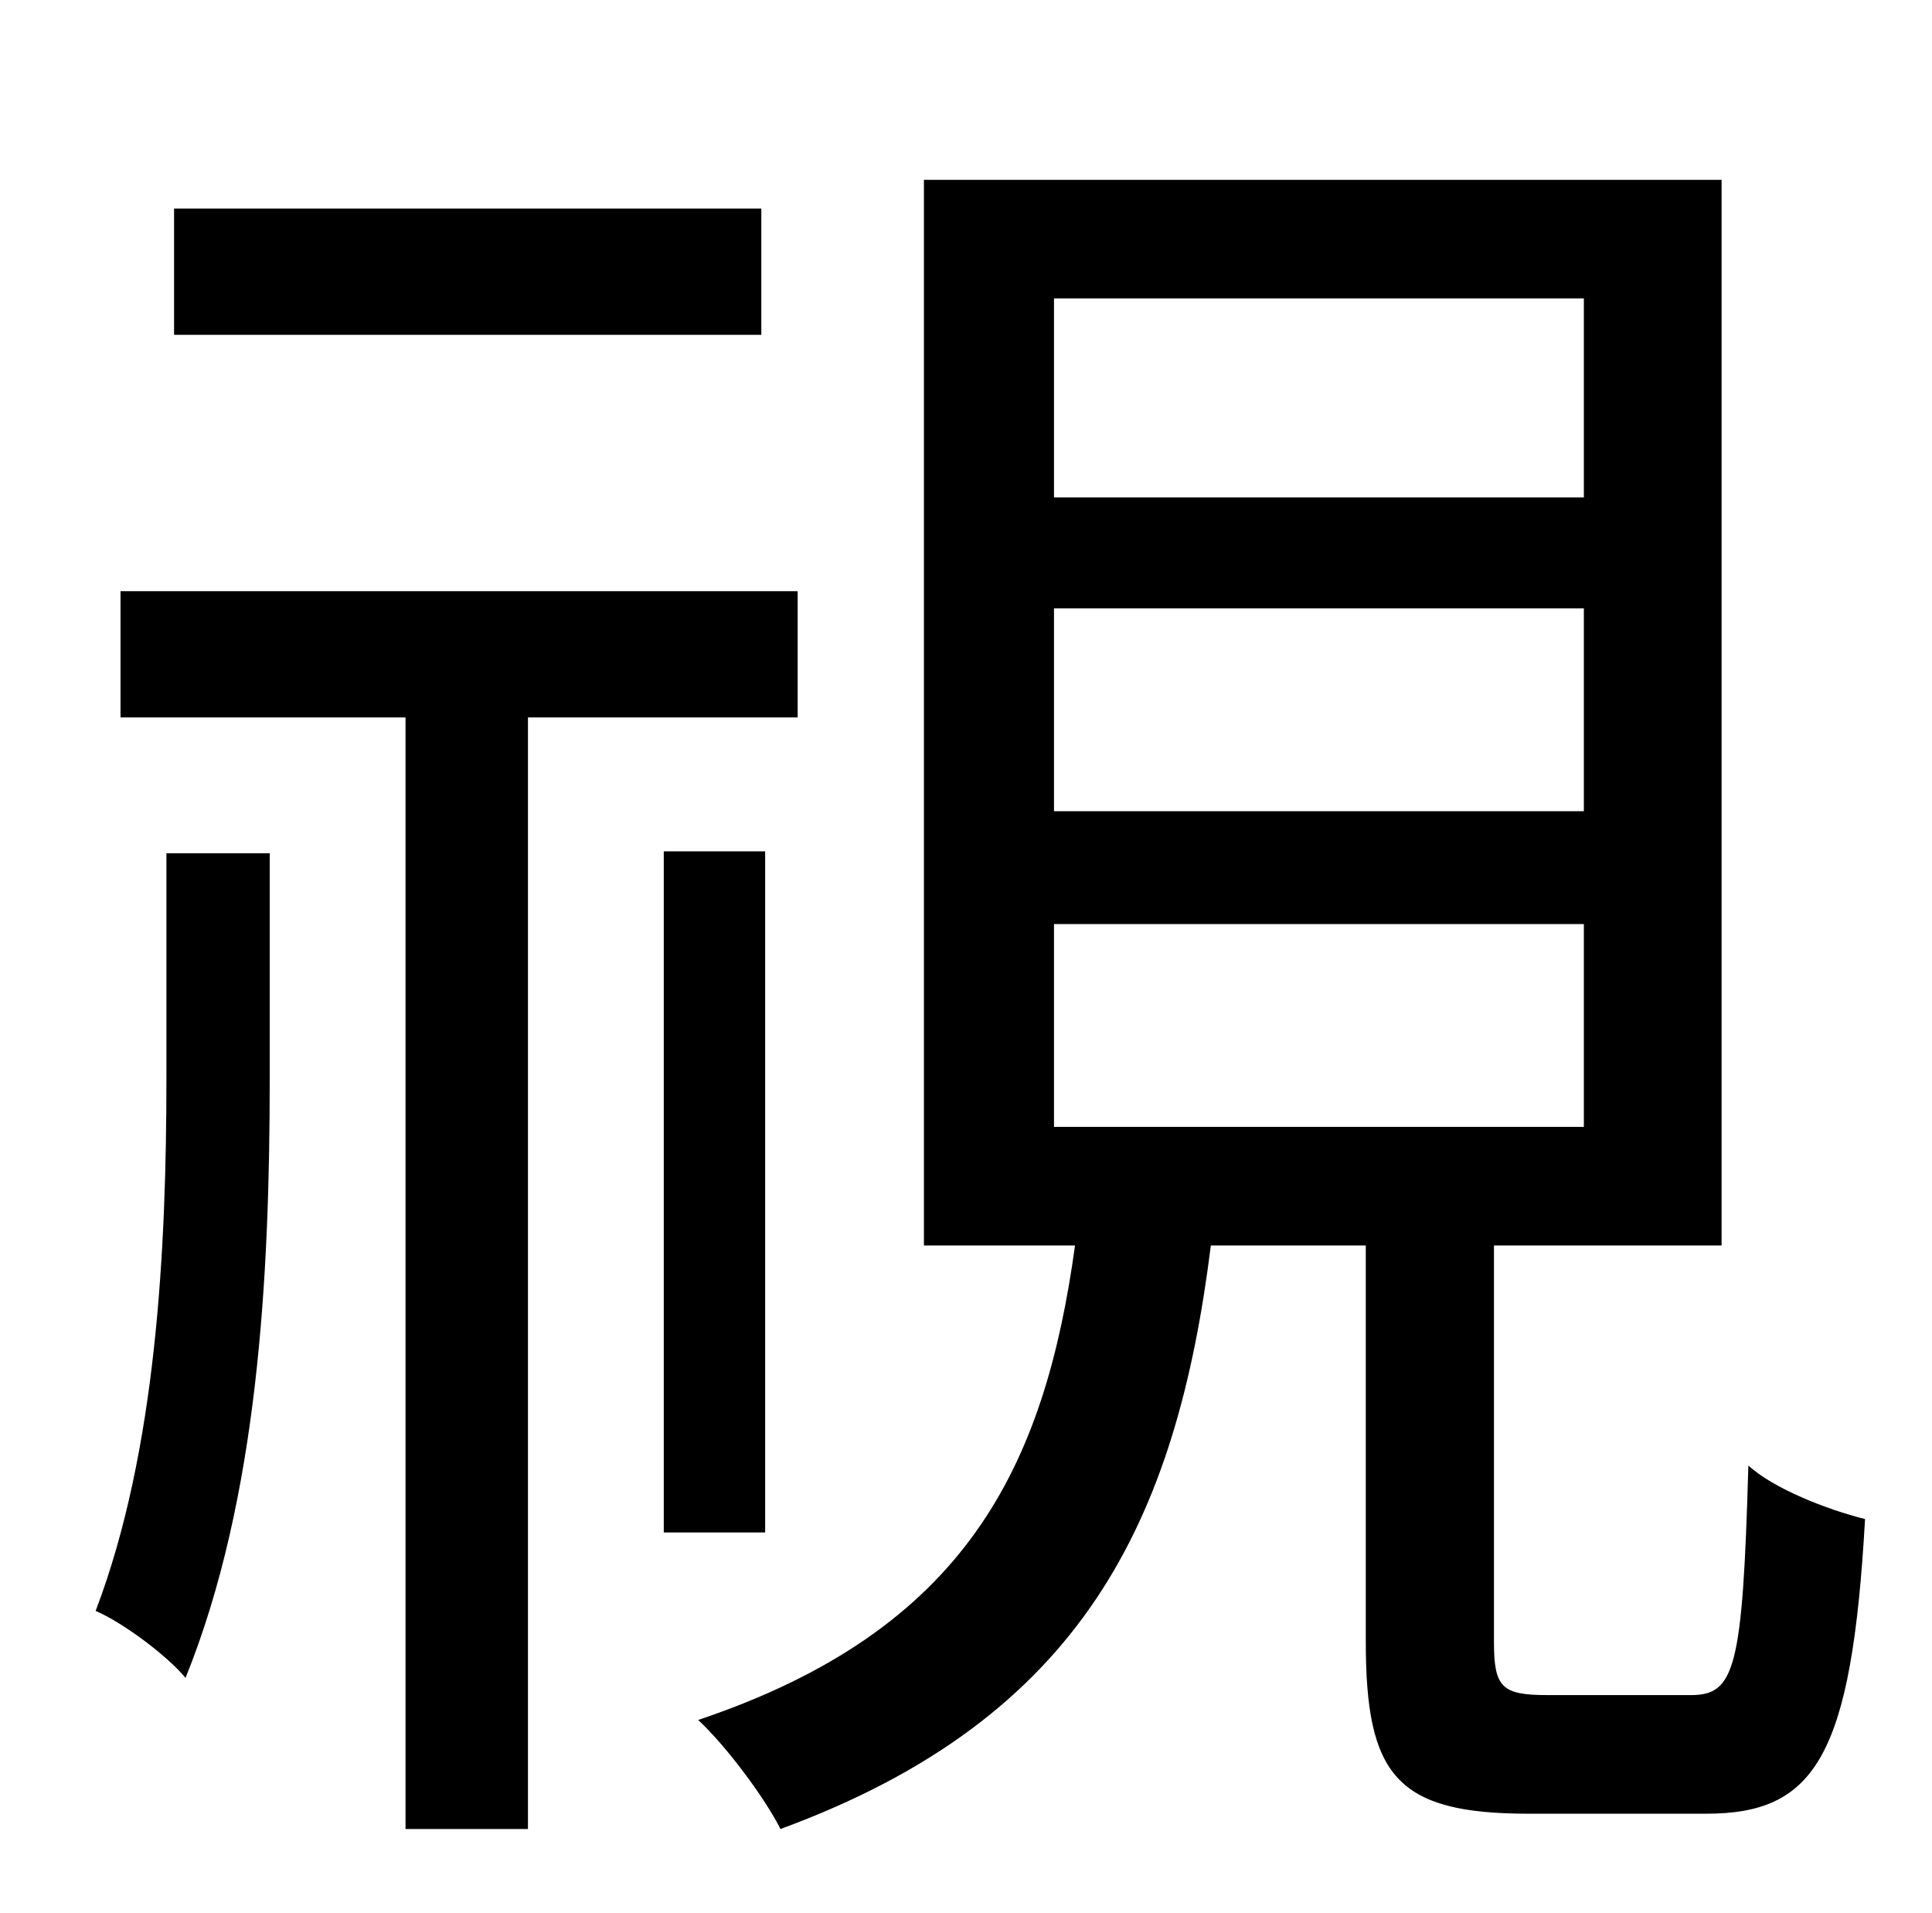 <?xml version="1.0" standalone="no"?>
<!DOCTYPE svg PUBLIC "-//W3C//DTD SVG 1.1//EN" "http://www.w3.org/Graphics/SVG/1.1/DTD/svg11.dtd" >
<svg xmlns="http://www.w3.org/2000/svg" xmlns:xlink="http://www.w3.org/1999/xlink" version="1.1" viewBox="-10 0 1010 1000">
   <path fill="currentColor"
d="M388 109v66h-307v-66h307zM77 563v-117h54v118c0 103 -6 219 -44 313c-10 -12 -33 -29 -47 -35c32 -84 37 -190 37 -279zM407 375h-141v581h-64v-581h-149v-66h354v66zM390 445v356h-53v-356h53zM541 483v106h277v-106h-277zM541 318v106h277v-106h-277zM541 156v104h277
v-104h-277zM799 886h75c23 0 27 -14 30 -120c13 12 41 23 61 28c-7 124 -26 154 -83 154h-93c-69 0 -85 -20 -85 -90v-207h-81c-18 144 -67 247 -225 305c-8 -16 -28 -43 -43 -57c140 -47 181 -132 197 -248h-79v-557h417v557h-119v207c0 24 4 28 28 28z" />
</svg>
